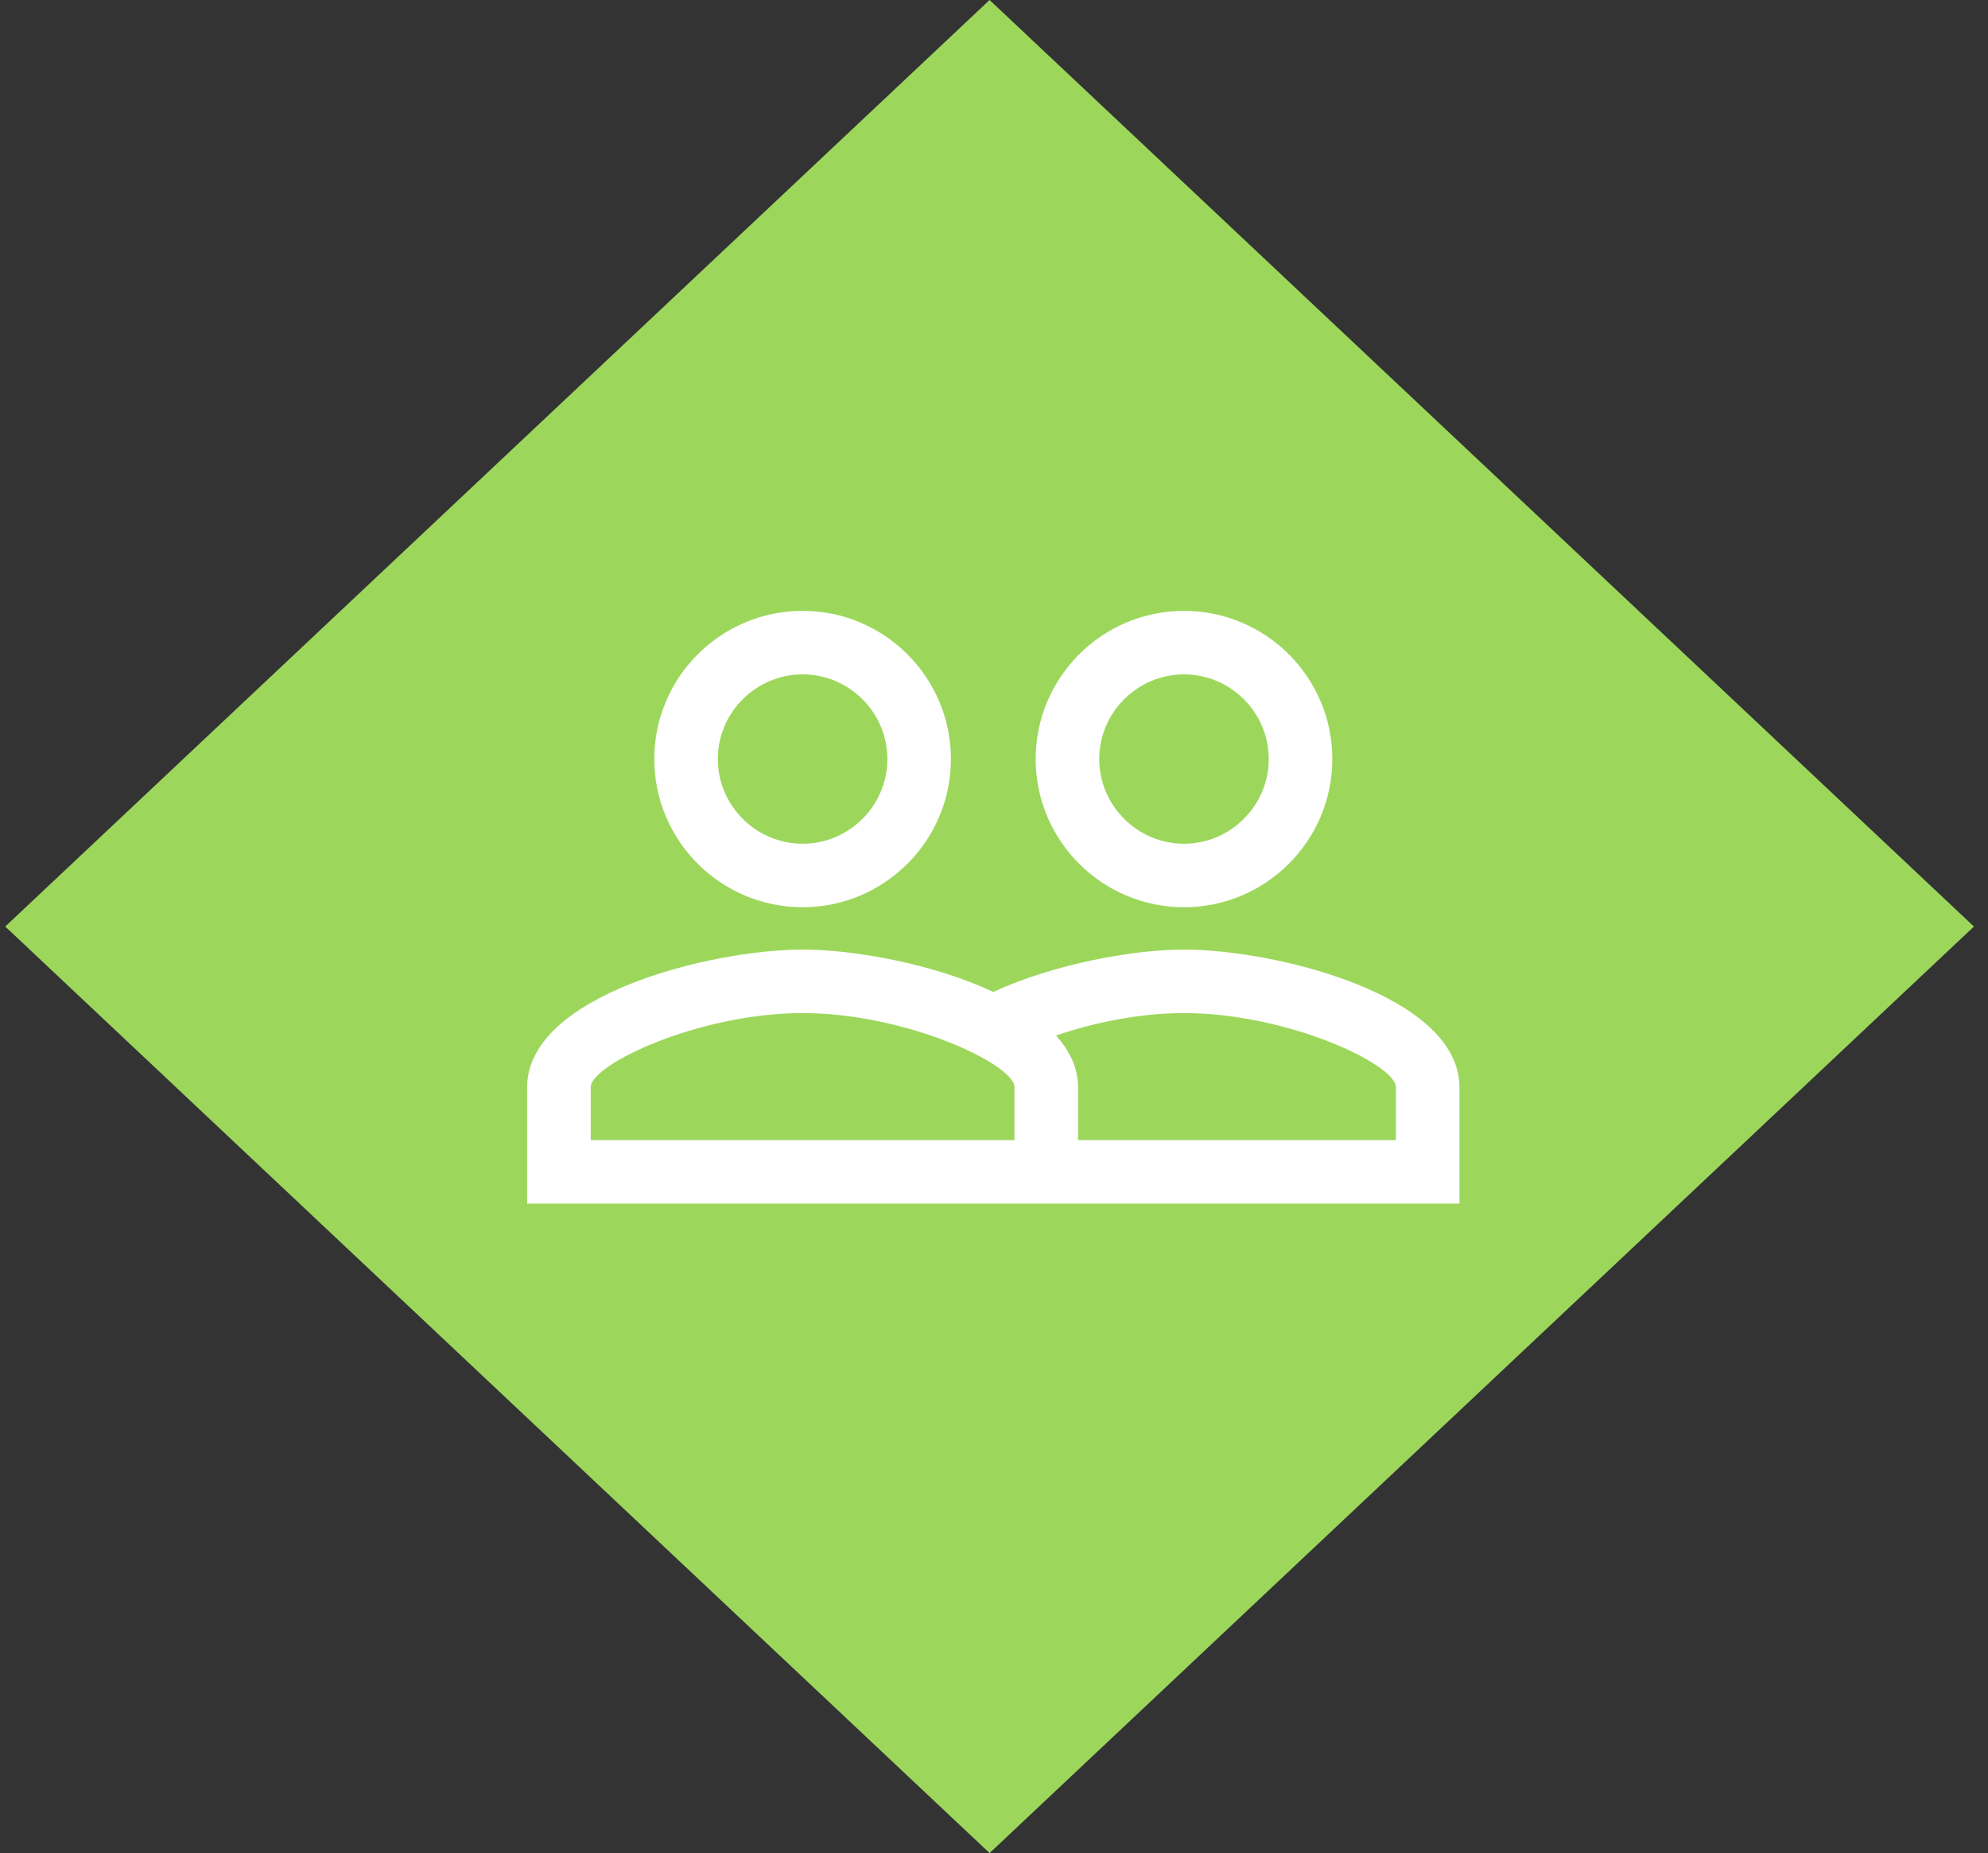 <?xml version="1.0" encoding="UTF-8" standalone="no"?>
<svg width="103px" height="96px" viewBox="0 0 103 96" version="1.1" xmlns="http://www.w3.org/2000/svg" xmlns:xlink="http://www.w3.org/1999/xlink" xmlns:sketch="http://www.bohemiancoding.com/sketch/ns">
    <rect x="0" y="0" width="103" height="96" fill="#333333" stroke="none"/>
    <!-- Generator: Sketch 3.4.4 (17249) - http://www.bohemiancoding.com/sketch -->
    <title>ic_people_outline_white_36px</title>
    <desc>Created with Sketch.</desc>
    <defs>
        <path d="M51.336,0.5 L102.336,48.5 L0.336,48.5 L51.336,0.5 Z M51.336,96.5 L102.336,48.5 L0.336,48.5 L51.336,96.5 Z" id="path-1"></path>
    </defs>
    <g id="Redesign" stroke="none" stroke-width="1" fill="none" fill-rule="evenodd" sketch:type="MSPage">
        <g id="Desktop-Copy-11" sketch:type="MSArtboardGroup" transform="translate(-787, -1311)">
            <g id="Skills" sketch:type="MSLayerGroup" transform="translate(-11, 1224)">
                <g id="2--UX" transform="translate(737.271, 63)">
                    <g id="ic_people_outline_white_36px" transform="translate(60.664, 23.5)">
                        <g id="Group">
                            <path d="M22,18 L81.058,18 L81.058,77 L22,77 L22,18 Z" id="Shape" sketch:type="MSShapeGroup"></path>
                            <g id="Triangle-1-Copy-4">
                                <use fill="#9CD75C" fill-rule="evenodd" sketch:type="MSShapeGroup" xlink:href="#path-1"></use>
                                <use fill="none" xlink:href="#path-1"></use>
                            </g>
                            <path d="M61.409,49.693 C58.774,49.693 54.669,50.439 51.529,51.887 C48.389,50.417 44.283,49.693 41.649,49.693 C36.884,49.693 27.377,52.062 27.377,56.822 L27.377,62.854 L75.68,62.854 L75.68,56.822 C75.68,52.062 66.173,49.693 61.409,49.693 L61.409,49.693 Z M52.627,59.564 L30.671,59.564 L30.671,56.822 C30.671,55.638 36.291,52.984 41.649,52.984 C47.006,52.984 52.627,55.638 52.627,56.822 L52.627,59.564 L52.627,59.564 Z M72.387,59.564 L55.92,59.564 L55.92,56.822 C55.92,55.813 55.481,54.936 54.778,54.146 C56.71,53.488 59.082,52.984 61.409,52.984 C66.766,52.984 72.387,55.638 72.387,56.822 L72.387,59.564 L72.387,59.564 Z M41.649,47.5 C45.886,47.5 49.333,44.056 49.333,39.823 C49.333,35.59 45.886,32.146 41.649,32.146 C37.411,32.146 33.964,35.59 33.964,39.823 C33.964,44.056 37.411,47.5 41.649,47.5 L41.649,47.5 Z M41.649,35.436 C44.064,35.436 46.04,37.41 46.04,39.823 C46.04,42.236 44.064,44.21 41.649,44.21 C39.233,44.21 37.257,42.236 37.257,39.823 C37.257,37.41 39.233,35.436 41.649,35.436 L41.649,35.436 Z M61.409,47.5 C65.646,47.5 69.094,44.056 69.094,39.823 C69.094,35.59 65.646,32.146 61.409,32.146 C57.171,32.146 53.724,35.59 53.724,39.823 C53.724,44.056 57.171,47.5 61.409,47.5 L61.409,47.5 Z M61.409,35.436 C63.824,35.436 65.8,37.41 65.8,39.823 C65.8,42.236 63.824,44.21 61.409,44.21 C58.994,44.21 57.018,42.236 57.018,39.823 C57.018,37.41 58.994,35.436 61.409,35.436 L61.409,35.436 Z" id="Shape-Copy-2" fill="#FFFFFF" sketch:type="MSShapeGroup"></path>
                        </g>
                    </g>
                </g>
            </g>
        </g>
    </g>
</svg>